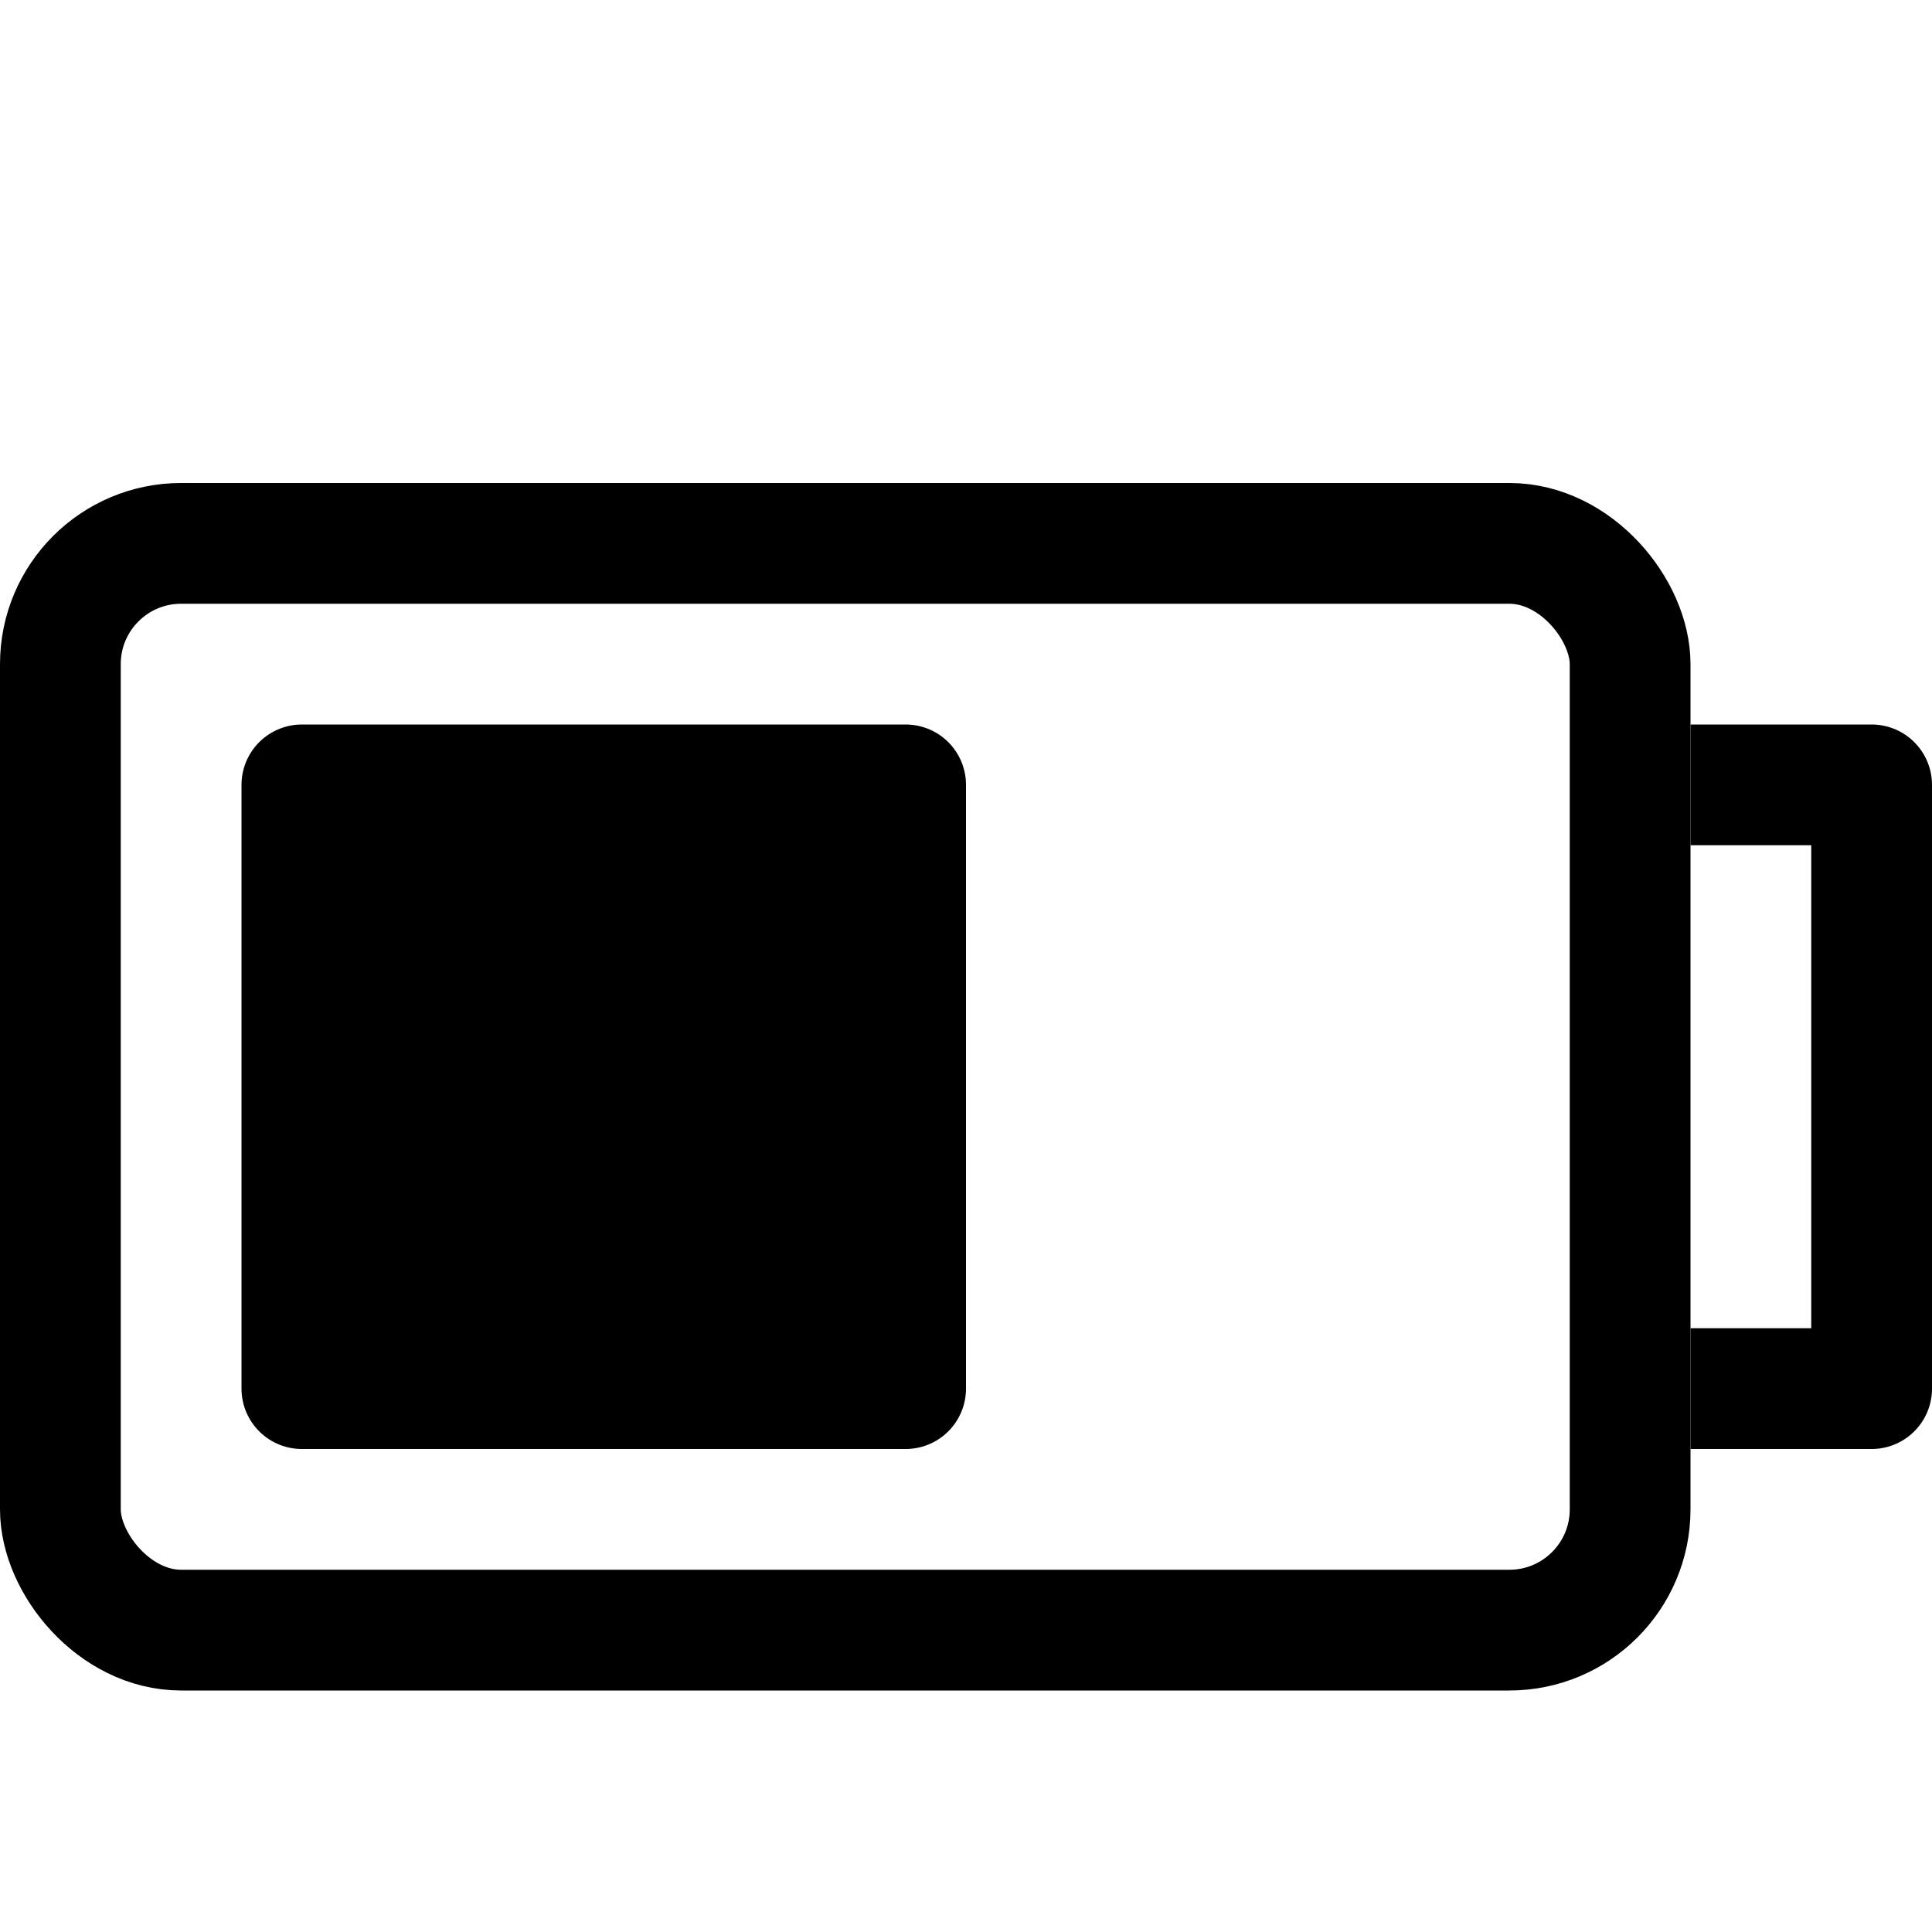 <svg id="target" xmlns="http://www.w3.org/2000/svg" viewBox="0 0 16 16"><title>unicons-interface-16px-battery-half-full</title><polyline points="14.5 6.5 15.5 6.5 15.5 11.5 14.5 11.5" fill="none" stroke="currentColor" stroke-linecap="square" stroke-linejoin="round"/><rect x="0.5" y="4.5" width="13" height="9" rx="1" ry="1" fill="none" stroke="currentColor" stroke-linecap="square" stroke-linejoin="round"/><rect x="2.5" y="6.5" width="5" height="5" fill="currentColor" stroke="currentColor" stroke-linecap="round" stroke-linejoin="round"/></svg>